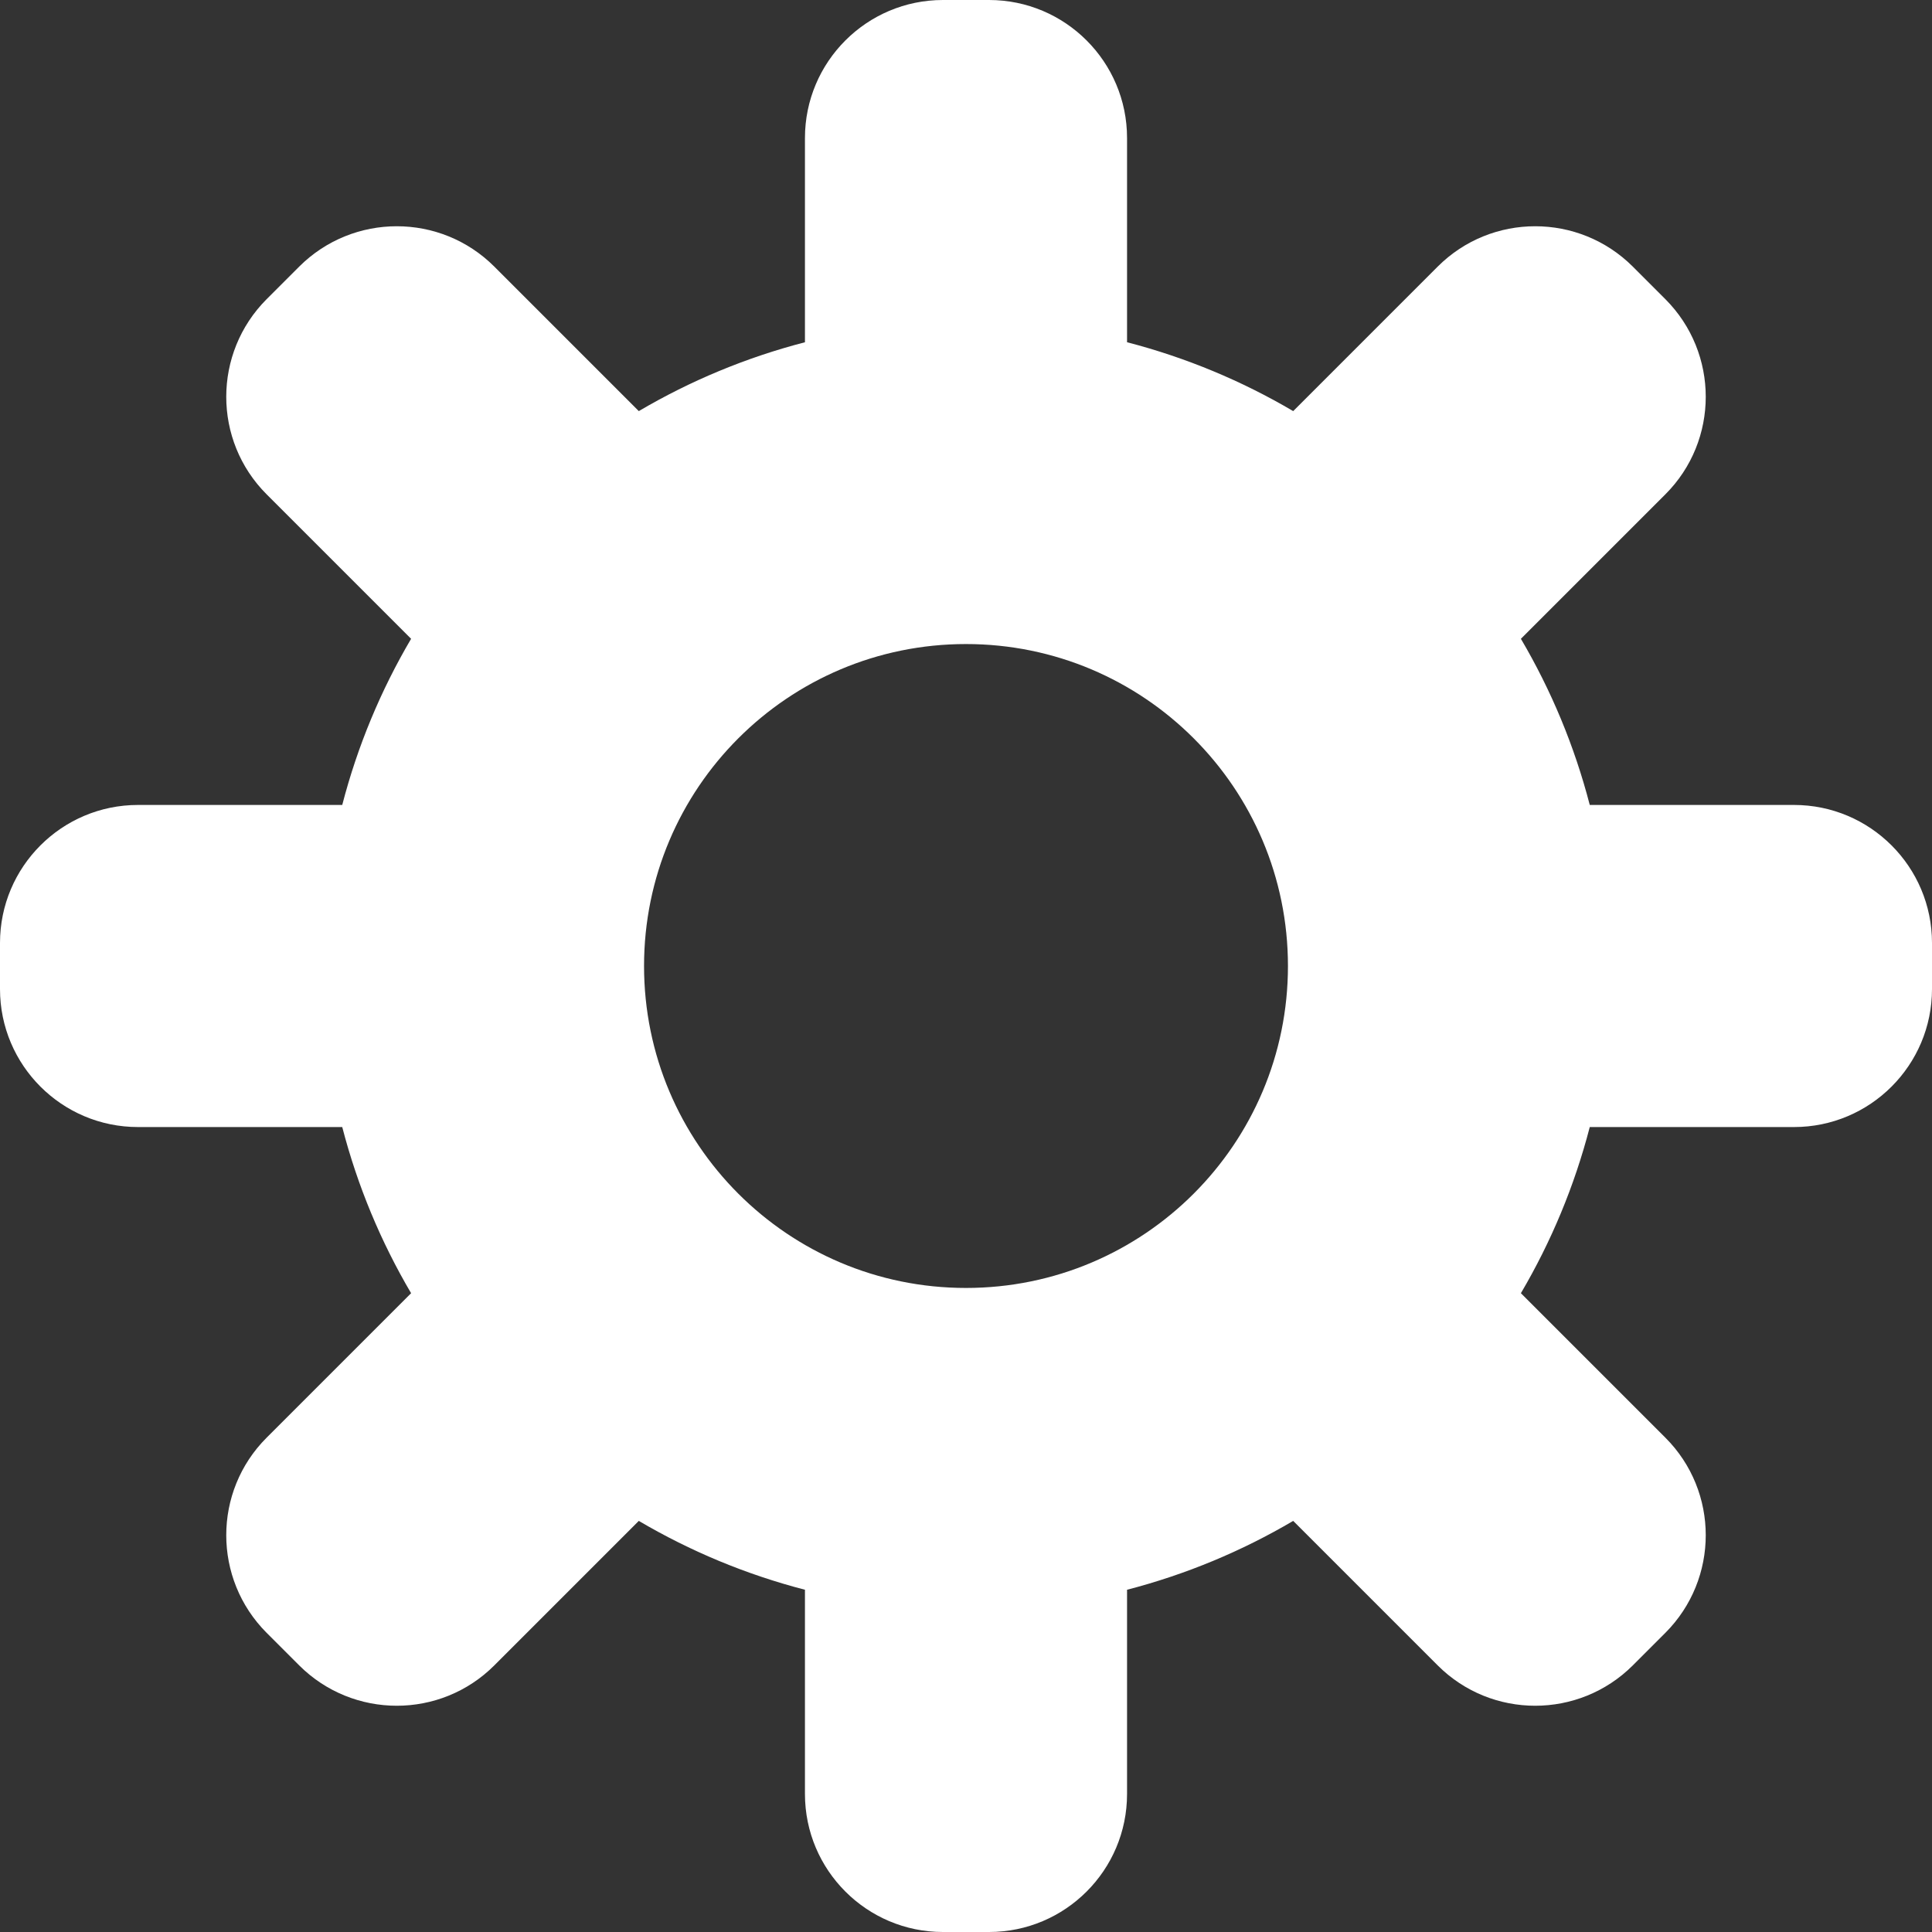 <?xml version="1.0" encoding="UTF-8"?>
<svg width="14px" height="14px" viewBox="0 0 14 14" version="1.1" xmlns="http://www.w3.org/2000/svg" xmlns:xlink="http://www.w3.org/1999/xlink">
    <rect x="0" y="0" width="14" height="14" fill="#333333" stroke="none"/>
    <!-- Generator: Sketch 49.3 (51167) - http://www.bohemiancoding.com/sketch -->
    <title>gear</title>
    <desc>Created with Sketch.</desc>
    <defs></defs>
    <g id="Page-1" stroke="none" stroke-width="1" fill="none" fill-rule="evenodd">
        <g id="Artboard" transform="translate(-16, -8)" fill="#FFFFFF" fill-rule="nonzero">
            <g id="gear" transform="translate(16, 8)">
                <path d="M8.167,2.48 C8.595,2.591 8.999,2.76 9.371,2.979 L10.418,1.932 C10.808,1.542 11.441,1.542 11.832,1.932 L12.068,2.168 C12.458,2.559 12.458,3.192 12.068,3.582 L11.021,4.629 C11.24,5.001 11.409,5.405 11.52,5.833 L13,5.833 C13.552,5.833 14,6.281 14,6.833 L14,7.167 C14,7.719 13.552,8.167 13,8.167 L11.52,8.167 C11.409,8.595 11.24,8.999 11.021,9.371 L12.068,10.418 C12.458,10.808 12.458,11.441 12.068,11.832 L11.832,12.068 C11.441,12.458 10.808,12.458 10.418,12.068 L9.371,11.021 C8.999,11.24 8.595,11.409 8.167,11.52 L8.167,13 C8.167,13.552 7.719,14 7.167,14 L6.833,14 C6.281,14 5.833,13.552 5.833,13 L5.833,11.52 C5.405,11.409 5.001,11.24 4.629,11.021 L3.582,12.068 C3.192,12.458 2.559,12.458 2.168,12.068 L1.932,11.832 C1.542,11.441 1.542,10.808 1.932,10.418 L2.979,9.371 C2.76,8.999 2.591,8.595 2.48,8.167 L1,8.167 C0.448,8.167 0,7.719 0,7.167 L0,6.833 C0,6.281 0.448,5.833 1,5.833 L2.48,5.833 C2.591,5.405 2.76,5.001 2.979,4.629 L1.932,3.582 C1.542,3.192 1.542,2.559 1.932,2.168 L2.168,1.932 C2.559,1.542 3.192,1.542 3.582,1.932 L4.629,2.979 C5.001,2.76 5.405,2.591 5.833,2.48 L5.833,1 C5.833,0.448 6.281,1.01453063e-16 6.833,0 L7.167,0 C7.719,-1.01453063e-16 8.167,0.448 8.167,1 L8.167,2.48 Z M7,9.333 C8.289,9.333 9.333,8.289 9.333,7 C9.333,5.711 8.289,4.667 7,4.667 C5.711,4.667 4.667,5.711 4.667,7 C4.667,8.289 5.711,9.333 7,9.333 Z" id="Combined-Shape"></path>
            </g>
        </g>
    </g>
</svg>